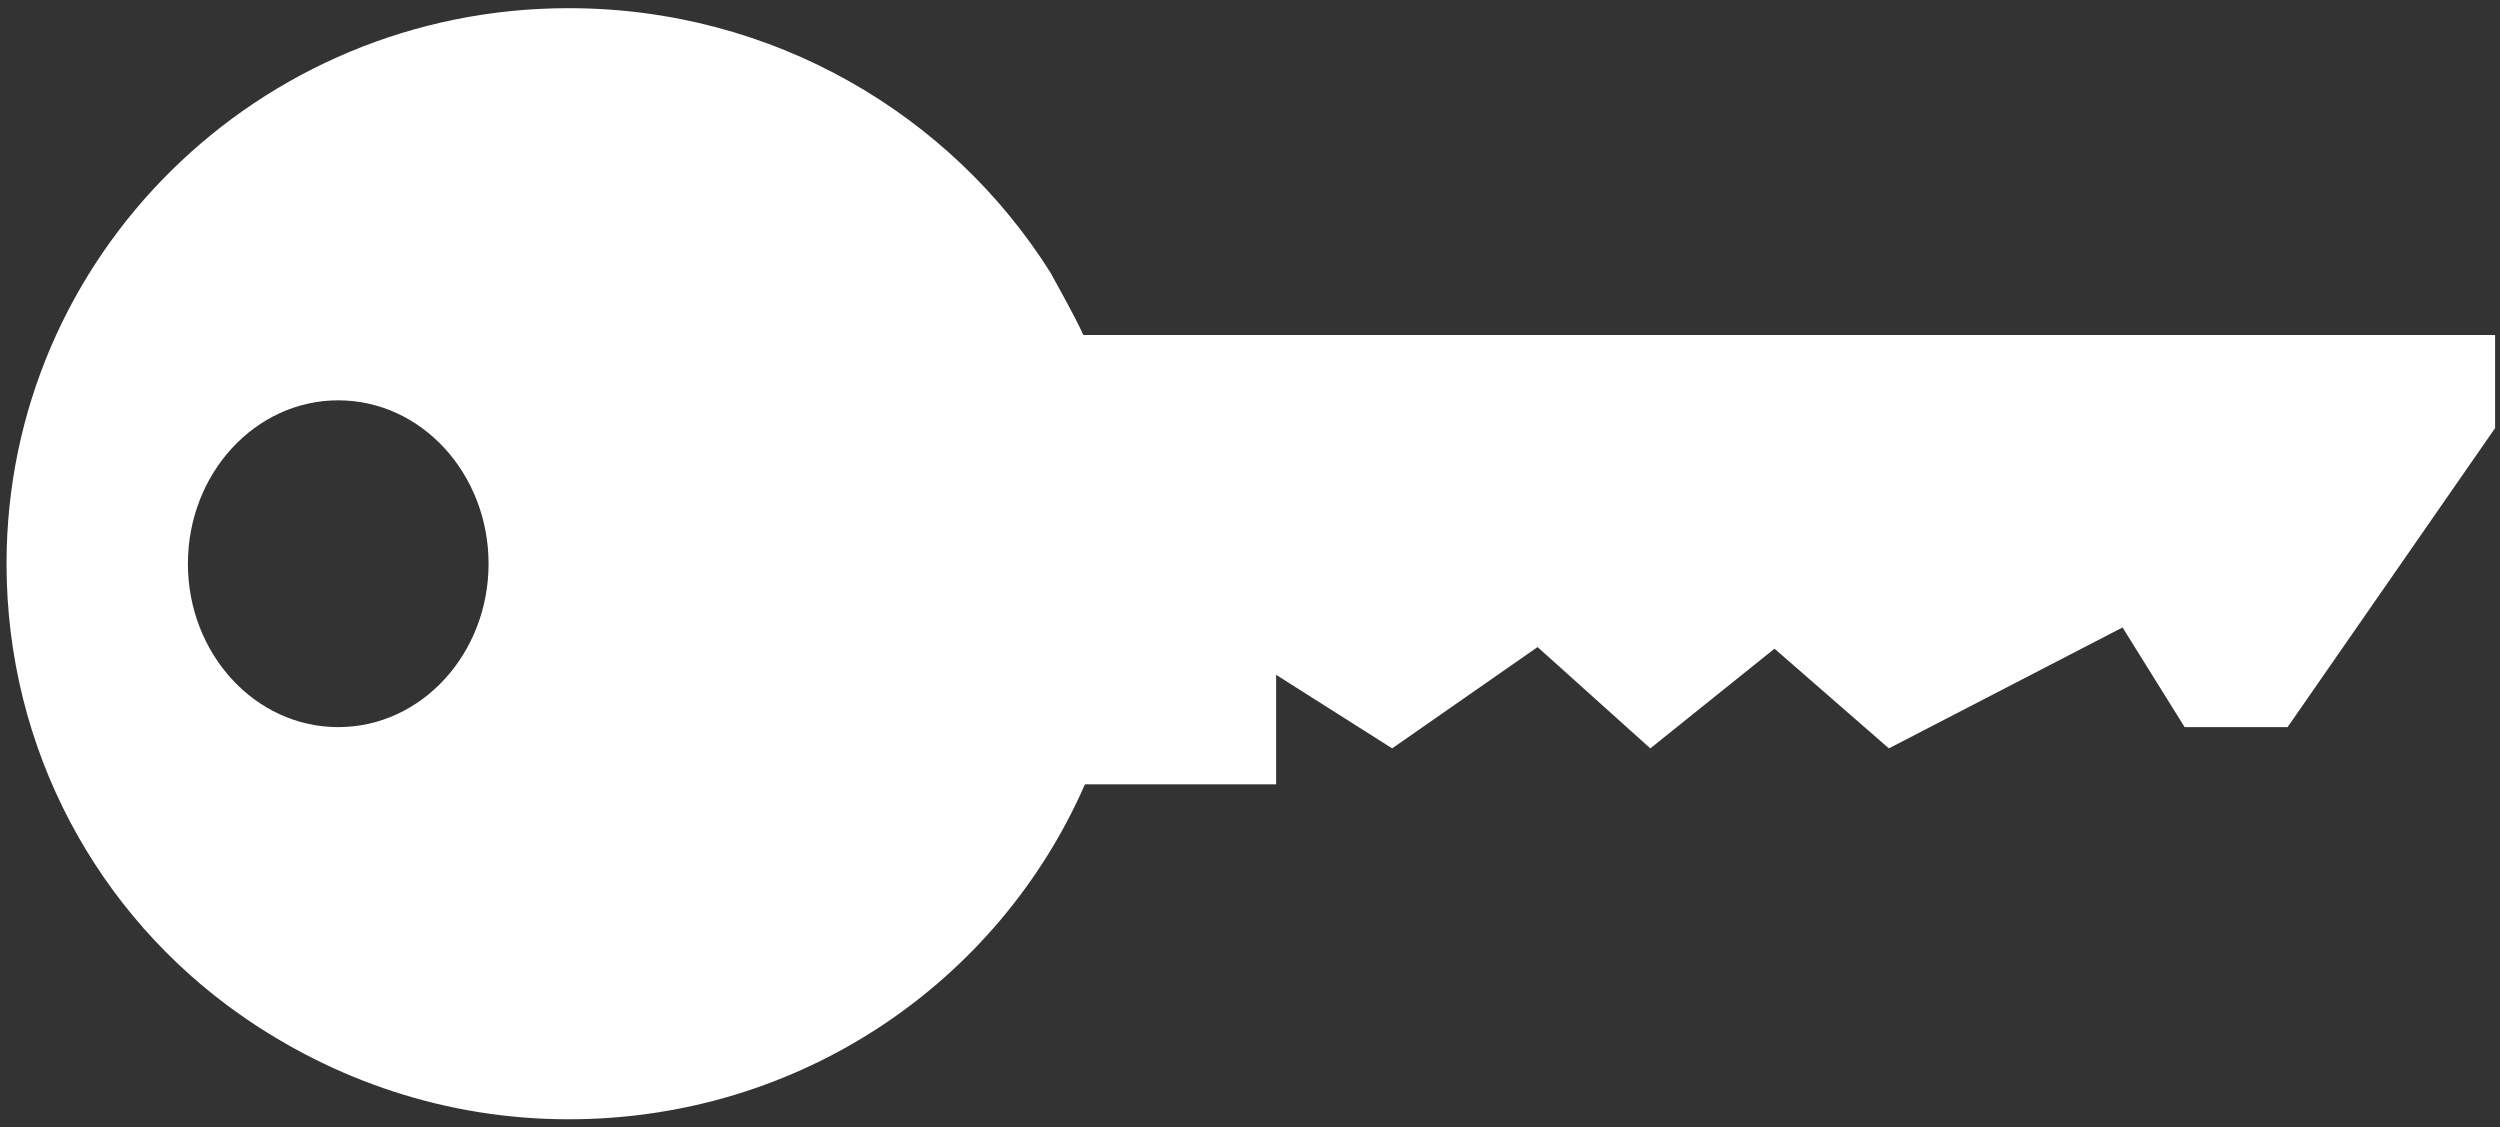 <?xml version="1.0" encoding="utf-8"?>
<!-- Generator: Adobe Illustrator 19.2.1, SVG Export Plug-In . SVG Version: 6.00 Build 0)  -->
<svg version="1.1" xmlns="http://www.w3.org/2000/svg" xmlns:xlink="http://www.w3.org/1999/xlink" x="0px" y="0px"
	 viewBox="0 0 153 69" enable-background="new 0 0 153 69" xml:space="preserve">
<rect x="0" y="0" width="153" height="69" fill="#333333" stroke="none"/>
<g id="Layer_1">
	<path fill="#FFFFFF" d="M0.4,34.5C0.4,45.9,6,56,14.7,62.1c5.7,4,12.6,6.4,20.1,6.4c14.2,0,26.3-8.4,31.6-20.5h11.7v-6.7l7.1,4.5
		l8.9-6.2l6.9,6.2l7.6-6.1l7,6.1l14.3-7.4l3.8,6.1h6.3l12.7-18.3v-5.7H66.3c-0.6-1.3-1.3-2.5-2-3.8C58.2,7,47.3,0.5,34.8,0.5
		C15.8,0.5,0.4,15.7,0.4,34.5 M29.9,34.5c0,5.5-4.1,10-9.2,10c-5.1,0-9.2-4.5-9.2-10c0-5.5,4.1-10,9.2-10
		C25.8,24.5,29.9,29,29.9,34.5"/>
</g>
<g id="Layer_2">
</g>
<g id="Layer_3">
</g>
<g id="Layer_4">
</g>
</svg>

